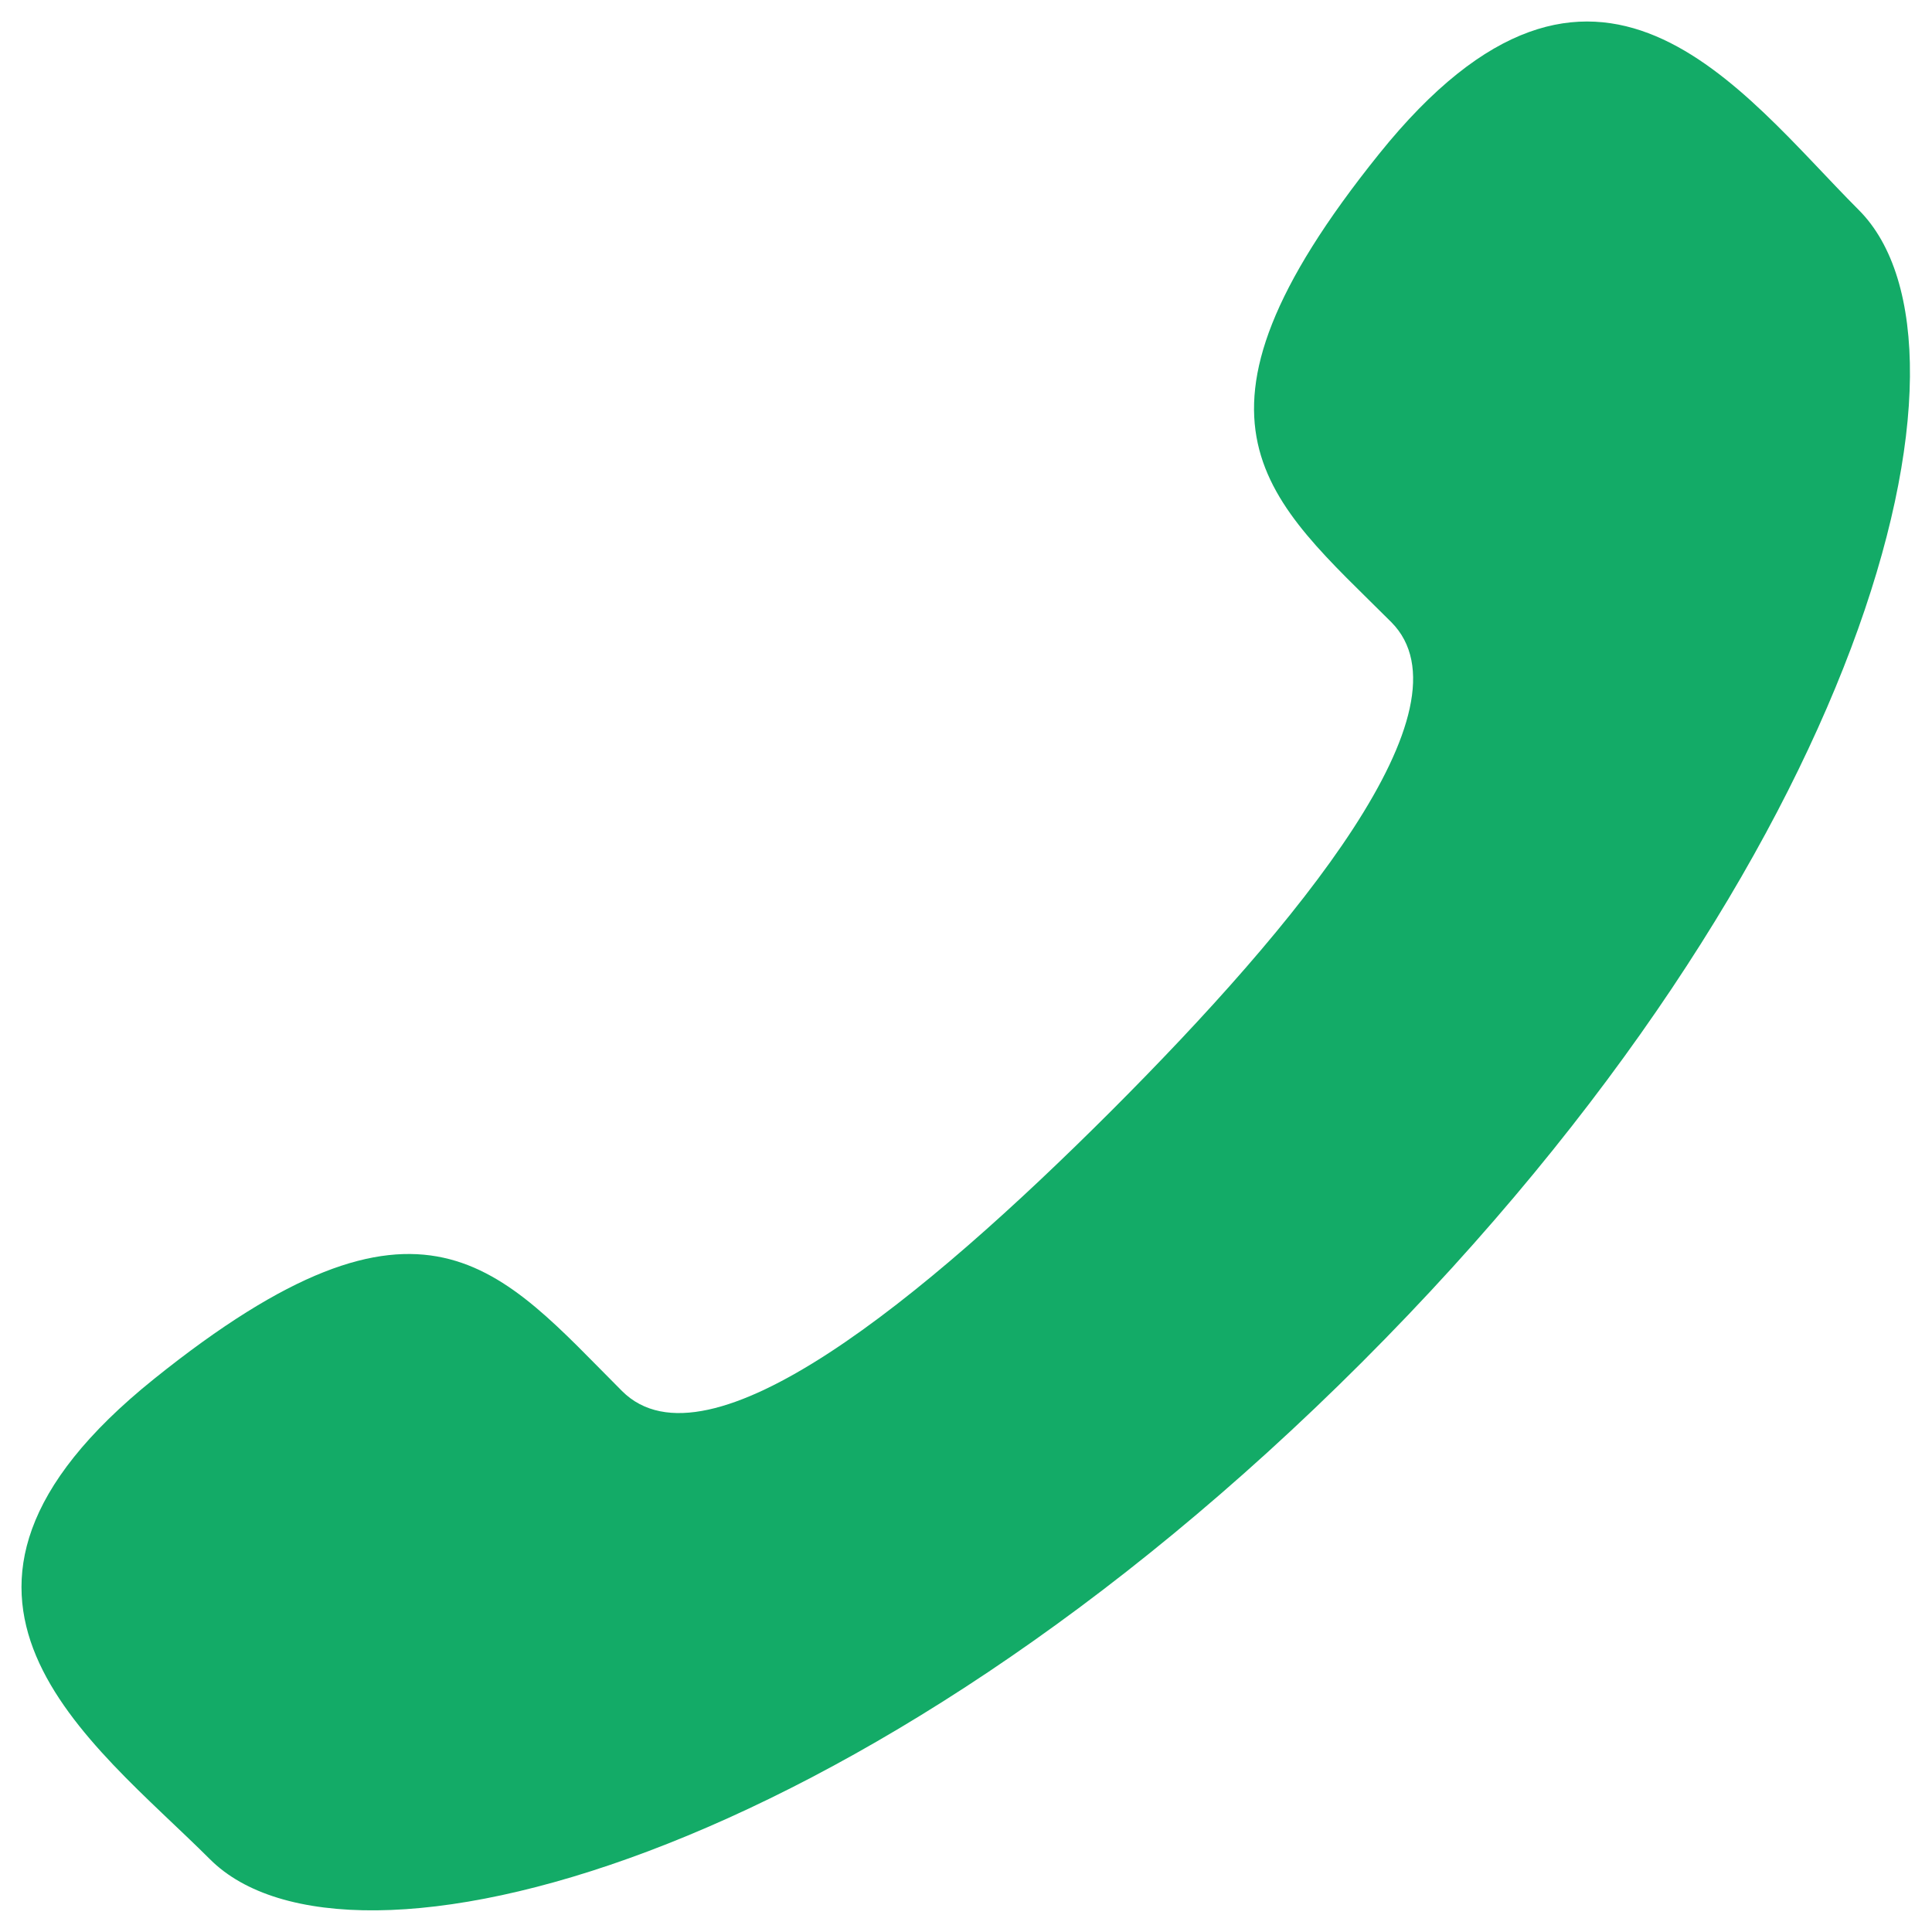 <svg width="27" height="27" viewBox="0 0 27 27" fill="none" xmlns="http://www.w3.org/2000/svg">
<path d="M15.527 15.528C12.915 18.138 9.889 20.636 8.693 19.44C6.982 17.729 5.926 16.238 2.151 19.272C-1.623 22.305 1.276 24.327 2.935 25.984C4.849 27.898 11.983 26.086 19.035 19.036C26.086 11.984 27.892 4.849 25.977 2.935C24.319 1.275 22.306 -1.622 19.273 2.151C16.238 5.925 17.729 6.981 19.443 8.694C20.634 9.89 18.138 12.916 15.527 15.528Z" fill="#13AB67"/>
</svg>
